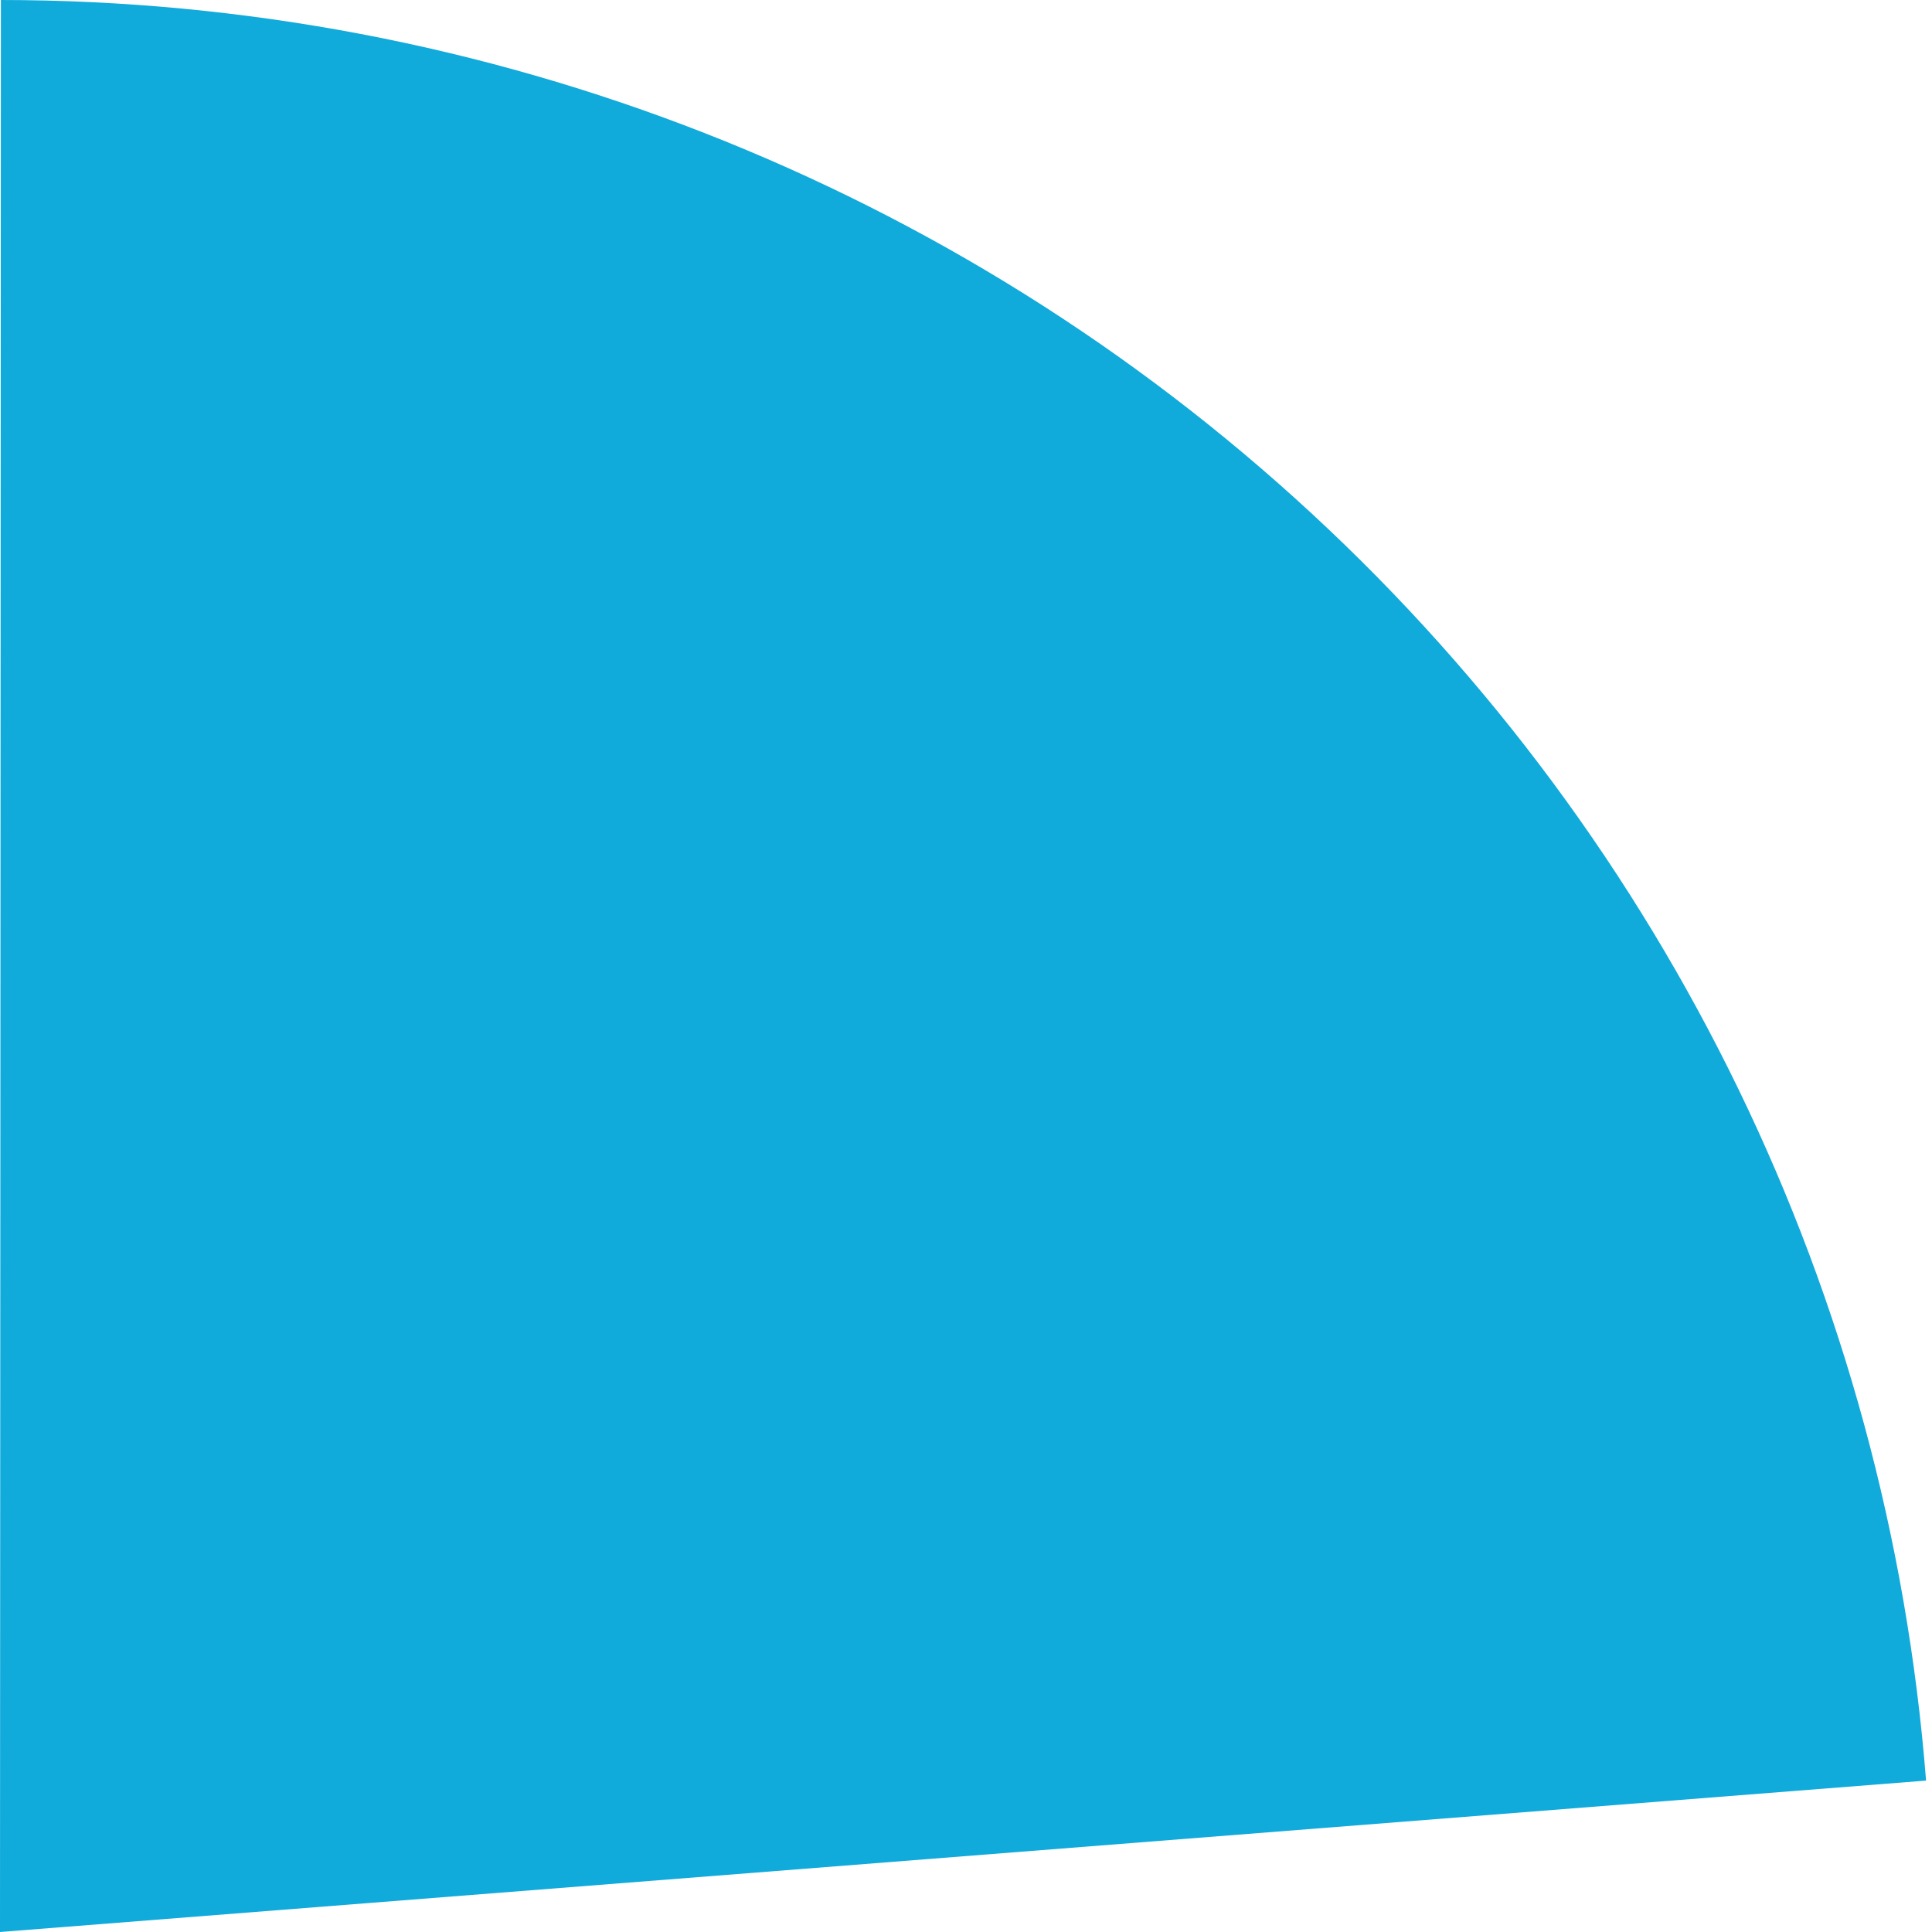 <svg width="194" height="194" viewBox="0 0 194 194" fill="none" xmlns="http://www.w3.org/2000/svg" xmlns:xlink="http://www.w3.org/1999/xlink">
<path d="M193.404,178.796C189.578,130.142 167.556,84.717 131.728,51.578C95.898,18.44 48.896,0.023 0.091,0L0,194L193.404,178.796Z" fill="#10AADB"/>
</svg>
